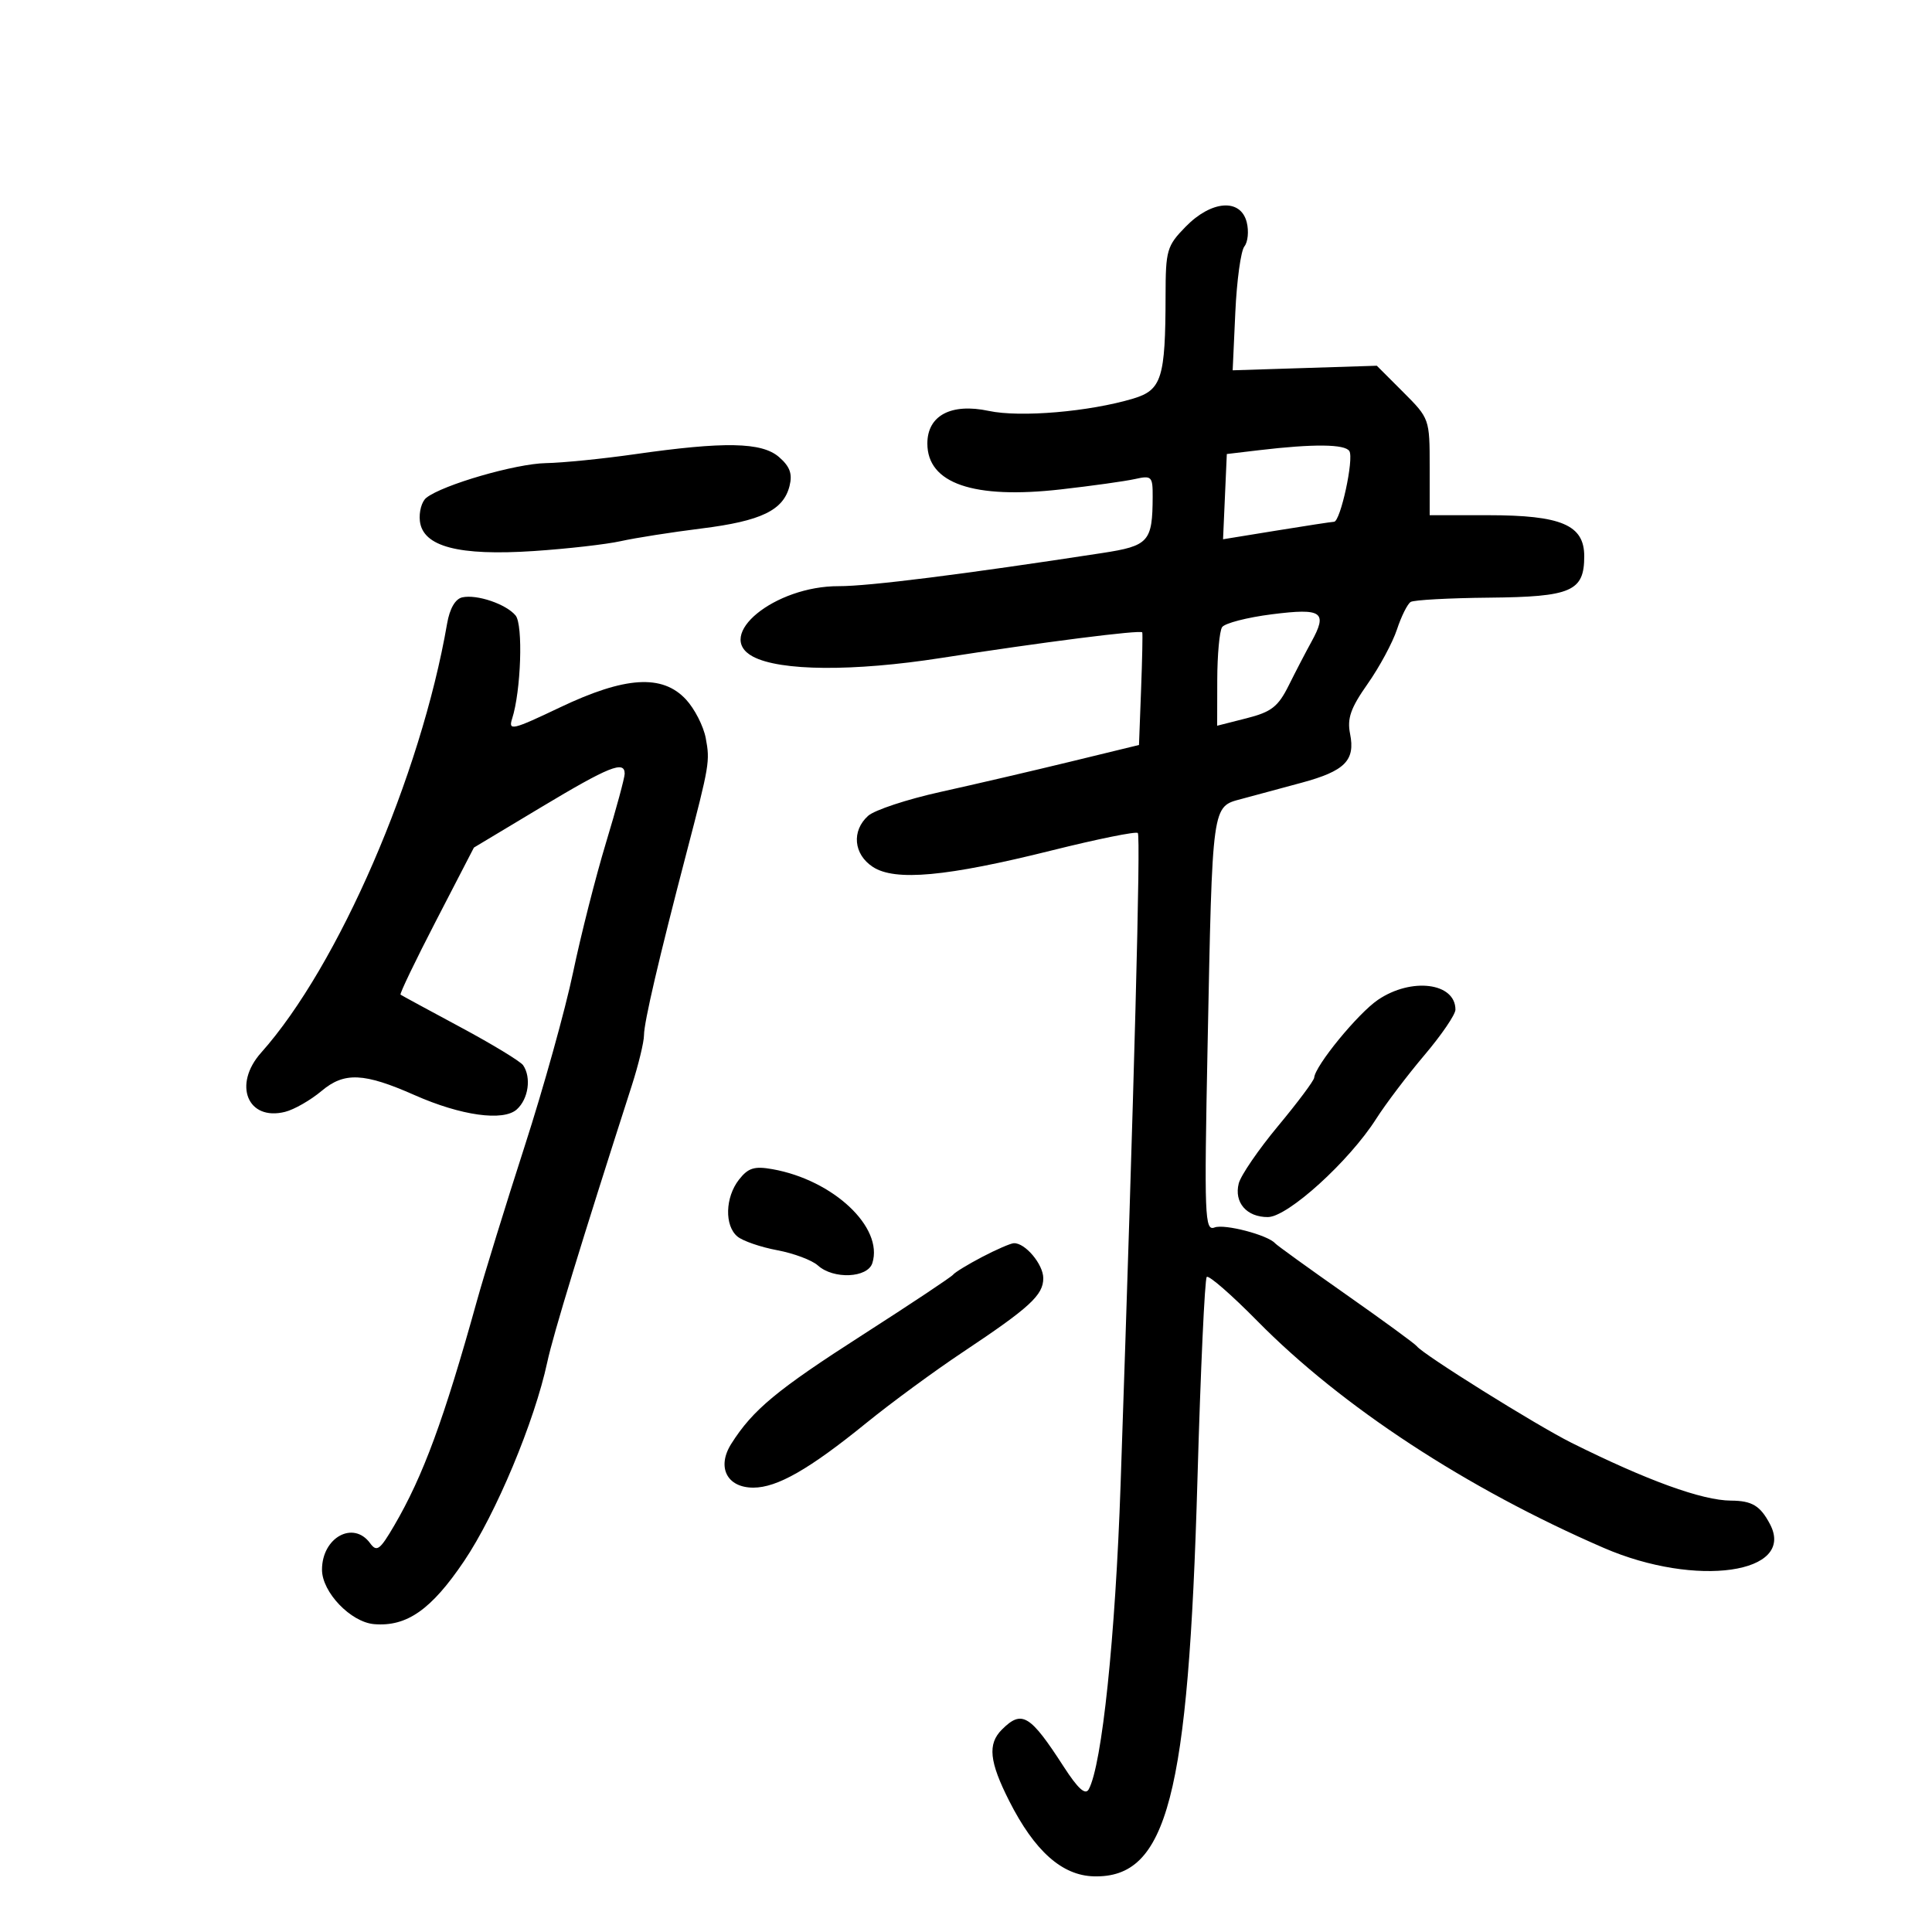 <svg xmlns="http://www.w3.org/2000/svg" width="300" height="300" viewBox="0 0 300 300" version="1.1">
	<path d="M 184.119 35.190 C 181.186 38.189, 180.999 38.831, 180.989 45.940 C 180.970 58.717, 180.387 60.567, 175.963 61.893 C 169.148 63.935, 158.432 64.850, 153.542 63.807 C 147.691 62.559, 144 64.516, 144 68.868 C 144 75.073, 151.148 77.533, 164.710 75.995 C 169.544 75.447, 174.738 74.721, 176.250 74.382 C 178.829 73.805, 178.999 73.976, 178.986 77.133 C 178.958 84.129, 178.389 84.764, 171.153 85.874 C 149.599 89.182, 134.858 91.036, 130.251 91.019 C 120.276 90.983, 110.845 98.706, 116.905 101.949 C 121.131 104.211, 132.494 104.298, 146.114 102.173 C 161.885 99.713, 177.168 97.768, 177.369 98.197 C 177.447 98.363, 177.365 102.366, 177.186 107.090 L 176.862 115.681 166.181 118.279 C 160.306 119.708, 151.246 121.818, 146.046 122.968 C 140.846 124.118, 135.784 125.791, 134.796 126.685 C 132.206 129.028, 132.542 132.654, 135.530 134.611 C 138.975 136.869, 146.983 136.131, 163.339 132.049 C 170.401 130.287, 176.404 129.071, 176.680 129.346 C 177.145 129.811, 176.131 168.177, 174.006 230.500 C 173.198 254.189, 171.115 274.106, 169.055 277.845 C 168.534 278.791, 167.386 277.753, 165.183 274.345 C 159.937 266.225, 158.675 265.468, 155.571 268.571 C 153.332 270.811, 153.613 273.537, 156.715 279.662 C 160.650 287.434, 164.909 291.228, 169.844 291.357 C 181.247 291.656, 184.534 279.060, 185.942 229.673 C 186.425 212.718, 187.074 198.592, 187.384 198.283 C 187.693 197.973, 191.221 201.046, 195.223 205.110 C 208.332 218.422, 227.741 231.136, 249.042 240.362 C 263.359 246.564, 278.883 244.347, 274.847 236.678 C 273.335 233.806, 272.058 233.034, 268.785 233.015 C 264.302 232.990, 255.744 229.886, 244 224.026 C 238.549 221.306, 220.962 210.323, 220 209.038 C 219.725 208.671, 214.775 205.054, 209 201 C 203.225 196.946, 198.275 193.373, 198 193.060 C 196.868 191.769, 190.139 190.009, 188.598 190.601 C 187.066 191.189, 186.982 189, 187.514 162.369 C 188.272 124.476, 188.157 125.303, 192.808 124.053 C 194.839 123.507, 199.029 122.377, 202.119 121.540 C 208.836 119.723, 210.466 118.081, 209.642 113.962 C 209.161 111.553, 209.721 109.953, 212.365 106.192 C 214.197 103.586, 216.246 99.784, 216.920 97.741 C 217.594 95.699, 218.553 93.776, 219.050 93.469 C 219.547 93.162, 225.027 92.862, 231.227 92.804 C 244.025 92.683, 246 91.823, 246 86.371 C 246 81.513, 242.449 80, 231.050 80 L 222 80 222 72.500 C 222 65.051, 221.972 64.972, 217.895 60.895 L 213.791 56.791 202.599 57.146 L 191.408 57.501 191.820 48.501 C 192.046 43.550, 192.680 38.943, 193.228 38.263 C 193.775 37.583, 193.940 35.895, 193.593 34.513 C 192.654 30.773, 188.120 31.097, 184.119 35.190 M 98.500 70.540 C 93.550 71.248, 87.364 71.867, 84.754 71.914 C 80.073 71.999, 68.730 75.289, 66.199 77.297 C 65.484 77.865, 65.034 79.492, 65.199 80.914 C 65.661 84.884, 71.213 86.342, 82.909 85.564 C 88.084 85.219, 94.159 84.527, 96.409 84.026 C 98.659 83.525, 104.286 82.642, 108.914 82.065 C 118.210 80.905, 121.650 79.244, 122.601 75.456 C 123.073 73.574, 122.658 72.438, 120.963 70.968 C 118.288 68.647, 112.491 68.537, 98.500 70.540 M 195.500 69.907 L 190.500 70.500 190.207 77.118 L 189.915 83.737 198.207 82.388 C 202.768 81.647, 206.793 81.031, 207.150 81.020 C 208.149 80.989, 210.263 71.235, 209.529 70.047 C 208.853 68.953, 203.963 68.904, 195.500 69.907 M 71.783 92.757 C 70.700 92.995, 69.830 94.495, 69.429 96.817 C 65.342 120.470, 52.534 150.022, 40.547 163.459 C 36.133 168.408, 38.442 174.110, 44.268 172.648 C 45.686 172.292, 48.240 170.827, 49.945 169.393 C 53.464 166.432, 56.518 166.572, 64.392 170.055 C 71.590 173.239, 78.154 174.155, 80.250 172.267 C 82.053 170.643, 82.529 167.327, 81.235 165.414 C 80.831 164.817, 76.450 162.155, 71.500 159.499 C 66.550 156.844, 62.363 154.570, 62.195 154.448 C 62.028 154.325, 64.522 149.137, 67.739 142.919 L 73.587 131.613 84.043 125.338 C 94.572 119.020, 97 118.045, 97 120.139 C 97 120.766, 95.690 125.603, 94.089 130.889 C 92.489 136.175, 90.192 145.225, 88.985 151 C 87.779 156.775, 84.395 168.925, 81.465 178 C 78.536 187.075, 75.201 197.875, 74.055 202 C 68.939 220.415, 65.706 229.199, 61.218 236.878 C 58.990 240.692, 58.507 241.046, 57.470 239.628 C 54.863 236.062, 50 238.740, 50 243.741 C 50 247.235, 54.467 251.896, 58.104 252.197 C 63.169 252.616, 66.973 249.950, 72.053 242.421 C 77.004 235.084, 83.005 220.733, 84.984 211.500 C 85.900 207.222, 90.251 192.985, 98.098 168.585 C 99.144 165.332, 100 161.795, 100 160.726 C 100 158.754, 102.314 148.829, 106.580 132.500 C 110.179 118.724, 110.264 118.220, 109.588 114.615 C 109.240 112.761, 107.862 110.064, 106.525 108.622 C 102.852 104.658, 97.076 105.021, 86.932 109.855 C 79.574 113.362, 78.904 113.520, 79.520 111.605 C 80.904 107.306, 81.250 97.006, 80.059 95.571 C 78.588 93.799, 74.055 92.257, 71.783 92.757 M 197.500 95.387 C 193.650 95.874, 190.169 96.774, 189.765 97.387 C 189.361 97.999, 189.024 101.693, 189.015 105.595 L 189 112.691 193.578 111.528 C 197.426 110.551, 198.469 109.738, 200.114 106.433 C 201.190 104.270, 202.761 101.250, 203.603 99.722 C 206.204 95.007, 205.341 94.394, 197.500 95.387 M 213.974 155.250 C 210.865 157.356, 204.214 165.473, 204.066 167.341 C 204.030 167.804, 201.508 171.179, 198.463 174.841 C 195.417 178.504, 192.667 182.518, 192.351 183.763 C 191.601 186.718, 193.579 189.003, 196.872 188.987 C 199.966 188.971, 209.480 180.343, 213.692 173.732 C 215.175 171.404, 218.551 166.948, 221.194 163.829 C 223.837 160.710, 226 157.537, 226 156.779 C 226 152.593, 219.177 151.726, 213.974 155.250 M 114.750 183.171 C 112.600 185.918, 112.480 190.324, 114.510 192.009 C 115.341 192.698, 118.119 193.654, 120.684 194.133 C 123.249 194.612, 126.092 195.678, 127.002 196.502 C 129.415 198.685, 134.721 198.453, 135.458 196.132 C 137.218 190.588, 129.399 183.235, 119.953 181.551 C 117.135 181.049, 116.178 181.347, 114.750 183.171 M 152.500 195.182 C 150.300 196.333, 148.275 197.569, 148 197.928 C 147.725 198.287, 141.407 202.489, 133.960 207.267 C 120.611 215.830, 116.905 218.903, 113.558 224.183 C 111.263 227.804, 112.867 231, 116.978 231 C 120.680 231, 125.685 228.136, 134.500 220.975 C 138.350 217.847, 145.100 212.891, 149.500 209.961 C 159.909 203.029, 162 201.109, 162 198.481 C 162 196.318, 159.172 192.960, 157.421 193.044 C 156.915 193.069, 154.700 194.030, 152.500 195.182" stroke="none" fill="black" fill-rule="evenodd"/>
</svg>